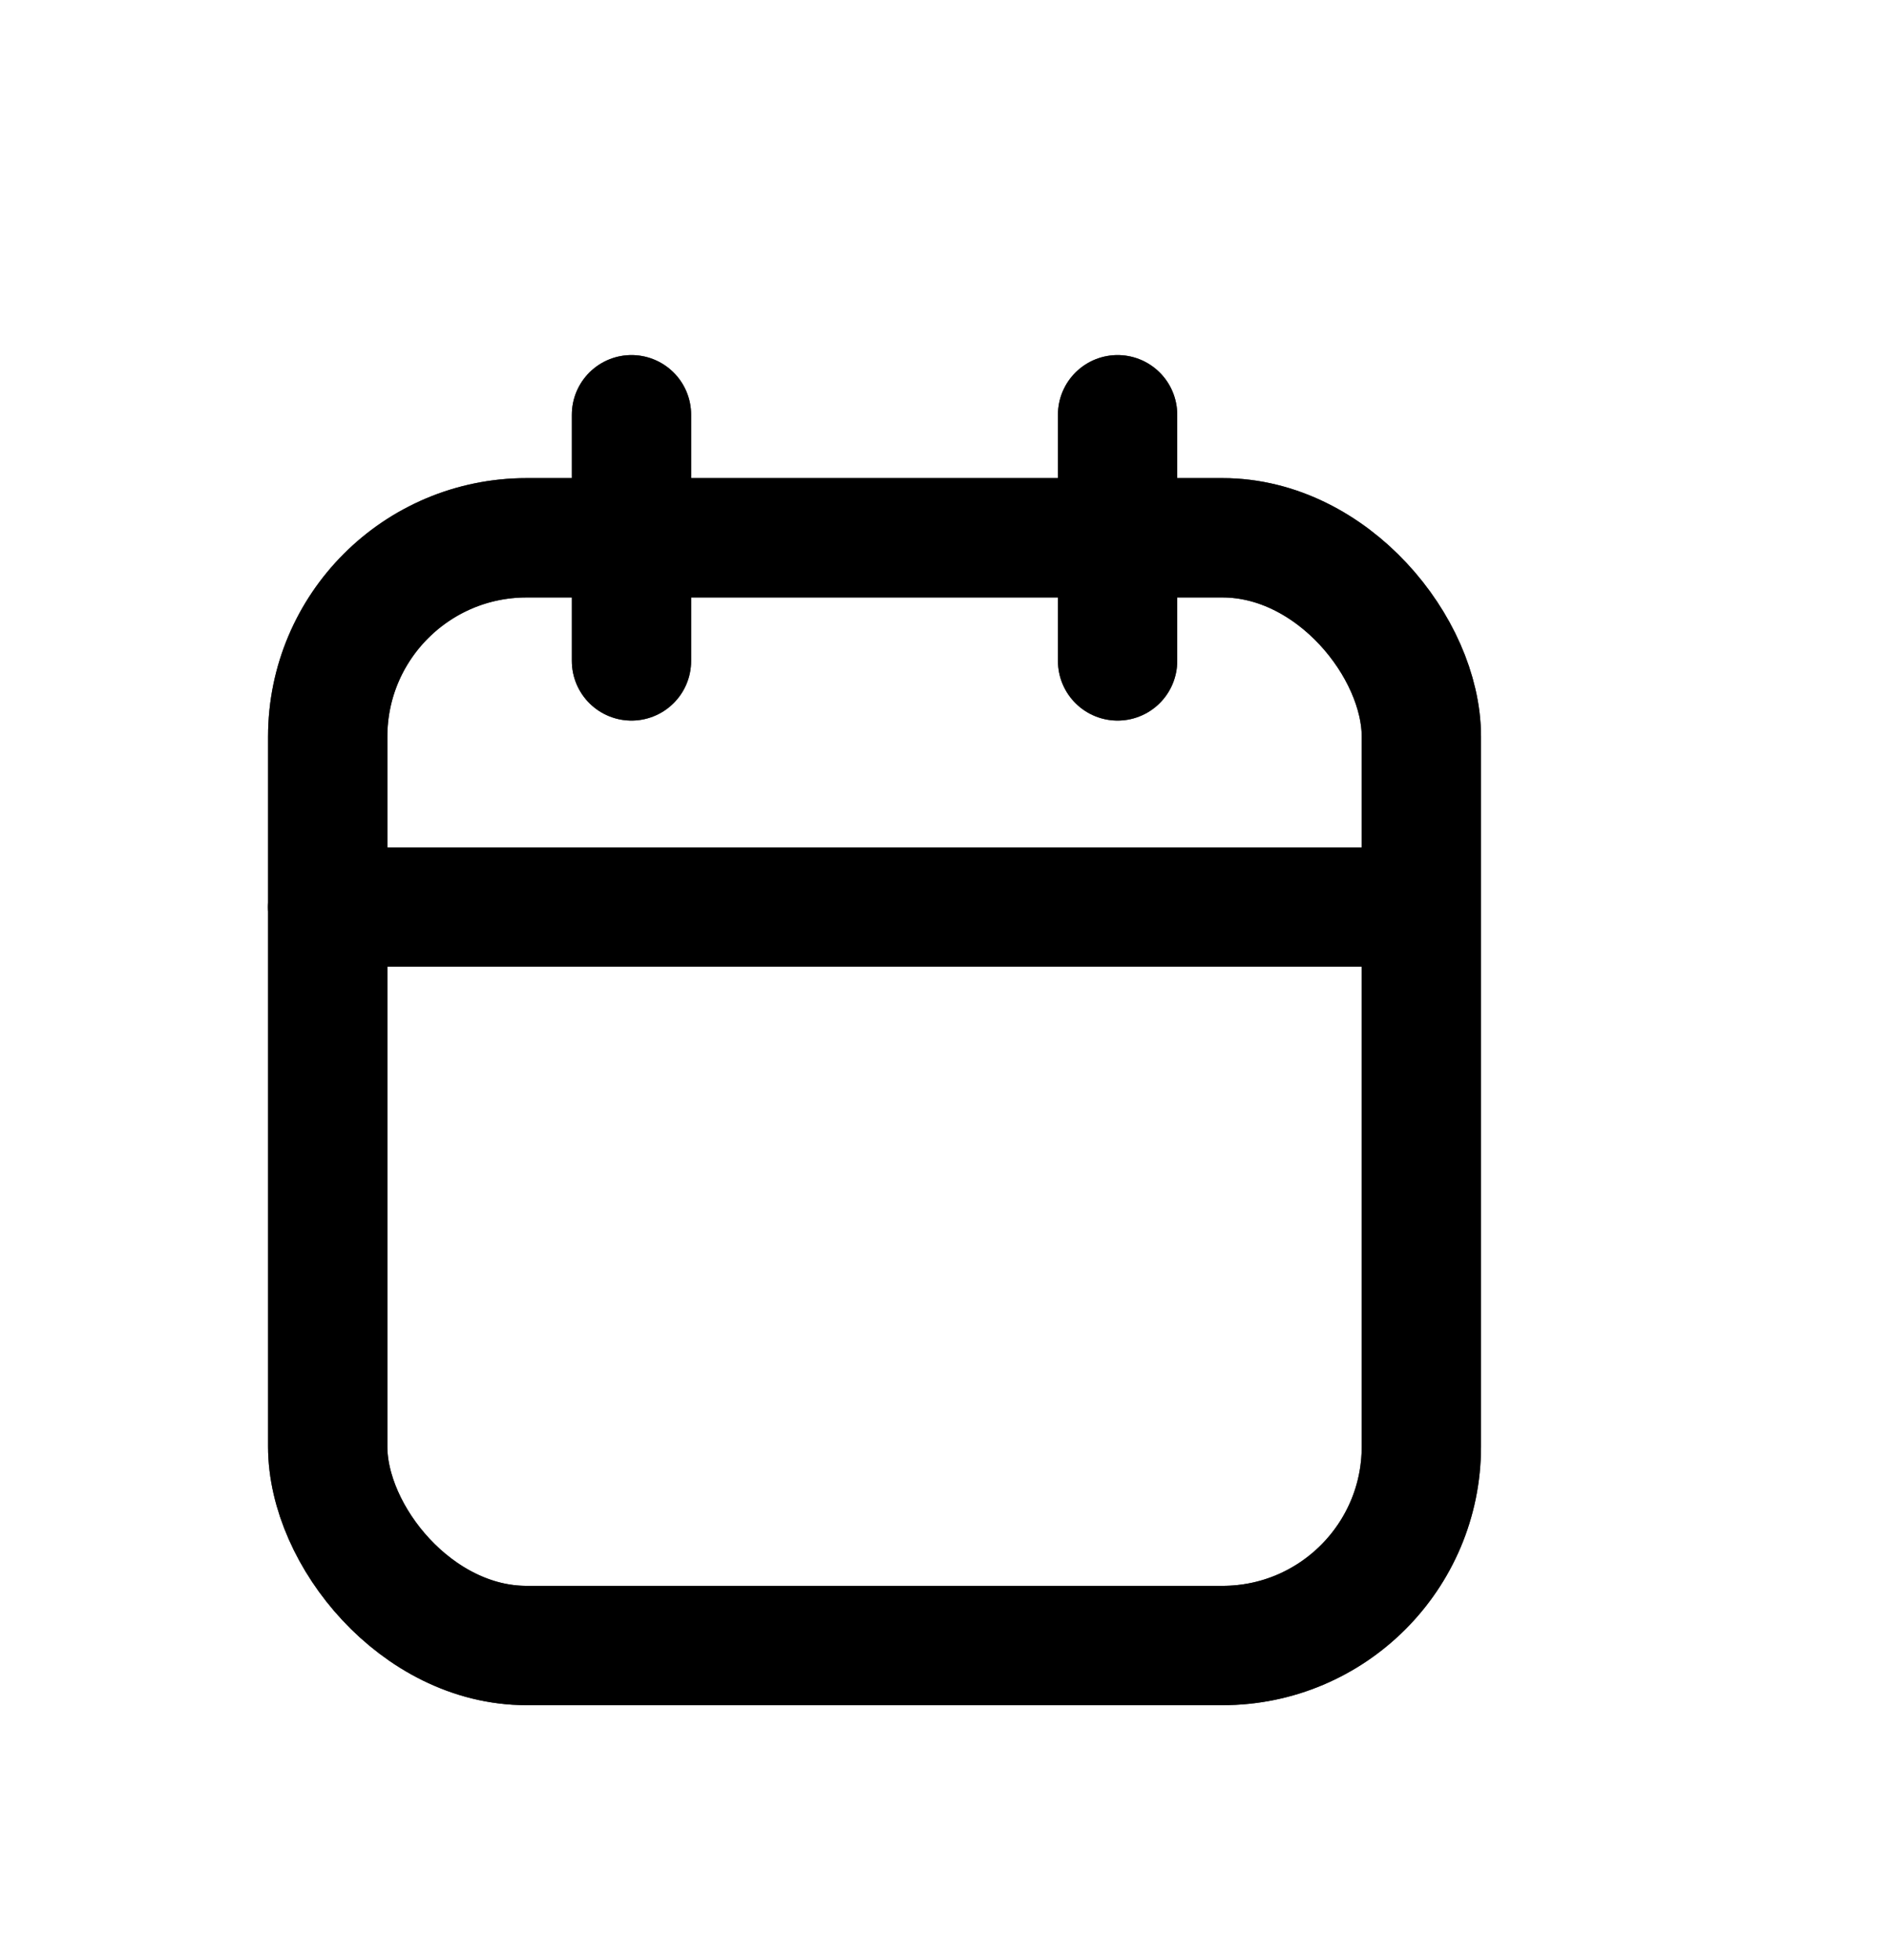 <svg width="27" height="28" viewBox="0 0 27 28" fill="none" xmlns="http://www.w3.org/2000/svg">
<rect x="4.684" y="7.684" width="15.632" height="15.827" rx="2.842" stroke="black" stroke-width="1.705" stroke-linecap="round" stroke-linejoin="round"/>
<rect x="4.684" y="7.684" width="15.632" height="15.827" rx="2.842" stroke="black" stroke-opacity="0.2" stroke-width="1.705" stroke-linecap="round" stroke-linejoin="round"/>
<rect x="4.684" y="7.684" width="15.632" height="15.827" rx="2.842" stroke="black" stroke-opacity="0.2" stroke-width="1.705" stroke-linecap="round" stroke-linejoin="round"/>
<rect x="4.684" y="7.684" width="15.632" height="15.827" rx="2.842" stroke="black" stroke-opacity="0.2" stroke-width="1.705" stroke-linecap="round" stroke-linejoin="round"/>
<rect x="4.684" y="7.684" width="15.632" height="15.827" rx="2.842" stroke="black" stroke-opacity="0.2" stroke-width="1.705" stroke-linecap="round" stroke-linejoin="round"/>
<rect x="4.684" y="7.684" width="15.632" height="15.827" rx="2.842" stroke="black" stroke-opacity="0.2" stroke-width="1.705" stroke-linecap="round" stroke-linejoin="round"/>
<path d="M15.974 5.926V9.443" stroke="black" stroke-width="1.705" stroke-linecap="round" stroke-linejoin="round"/>
<path d="M15.974 5.926V9.443" stroke="black" stroke-opacity="0.2" stroke-width="1.705" stroke-linecap="round" stroke-linejoin="round"/>
<path d="M15.974 5.926V9.443" stroke="black" stroke-opacity="0.2" stroke-width="1.705" stroke-linecap="round" stroke-linejoin="round"/>
<path d="M15.974 5.926V9.443" stroke="black" stroke-opacity="0.2" stroke-width="1.705" stroke-linecap="round" stroke-linejoin="round"/>
<path d="M15.974 5.926V9.443" stroke="black" stroke-opacity="0.2" stroke-width="1.705" stroke-linecap="round" stroke-linejoin="round"/>
<path d="M15.974 5.926V9.443" stroke="black" stroke-opacity="0.2" stroke-width="1.705" stroke-linecap="round" stroke-linejoin="round"/>
<path d="M9.026 5.926V9.443" stroke="black" stroke-width="1.705" stroke-linecap="round" stroke-linejoin="round"/>
<path d="M9.026 5.926V9.443" stroke="black" stroke-opacity="0.2" stroke-width="1.705" stroke-linecap="round" stroke-linejoin="round"/>
<path d="M9.026 5.926V9.443" stroke="black" stroke-opacity="0.2" stroke-width="1.705" stroke-linecap="round" stroke-linejoin="round"/>
<path d="M9.026 5.926V9.443" stroke="black" stroke-opacity="0.2" stroke-width="1.705" stroke-linecap="round" stroke-linejoin="round"/>
<path d="M9.026 5.926V9.443" stroke="black" stroke-opacity="0.2" stroke-width="1.705" stroke-linecap="round" stroke-linejoin="round"/>
<path d="M9.026 5.926V9.443" stroke="black" stroke-opacity="0.2" stroke-width="1.705" stroke-linecap="round" stroke-linejoin="round"/>
<path d="M4.684 12.961H20.315" stroke="black" stroke-width="1.705" stroke-linecap="round" stroke-linejoin="round"/>
<path d="M4.684 12.961H20.315" stroke="black" stroke-opacity="0.2" stroke-width="1.705" stroke-linecap="round" stroke-linejoin="round"/>
<path d="M4.684 12.961H20.315" stroke="black" stroke-opacity="0.2" stroke-width="1.705" stroke-linecap="round" stroke-linejoin="round"/>
<path d="M4.684 12.961H20.315" stroke="black" stroke-opacity="0.2" stroke-width="1.705" stroke-linecap="round" stroke-linejoin="round"/>
<path d="M4.684 12.961H20.315" stroke="black" stroke-opacity="0.2" stroke-width="1.705" stroke-linecap="round" stroke-linejoin="round"/>
<path d="M4.684 12.961H20.315" stroke="black" stroke-opacity="0.2" stroke-width="1.705" stroke-linecap="round" stroke-linejoin="round"/>
</svg>
